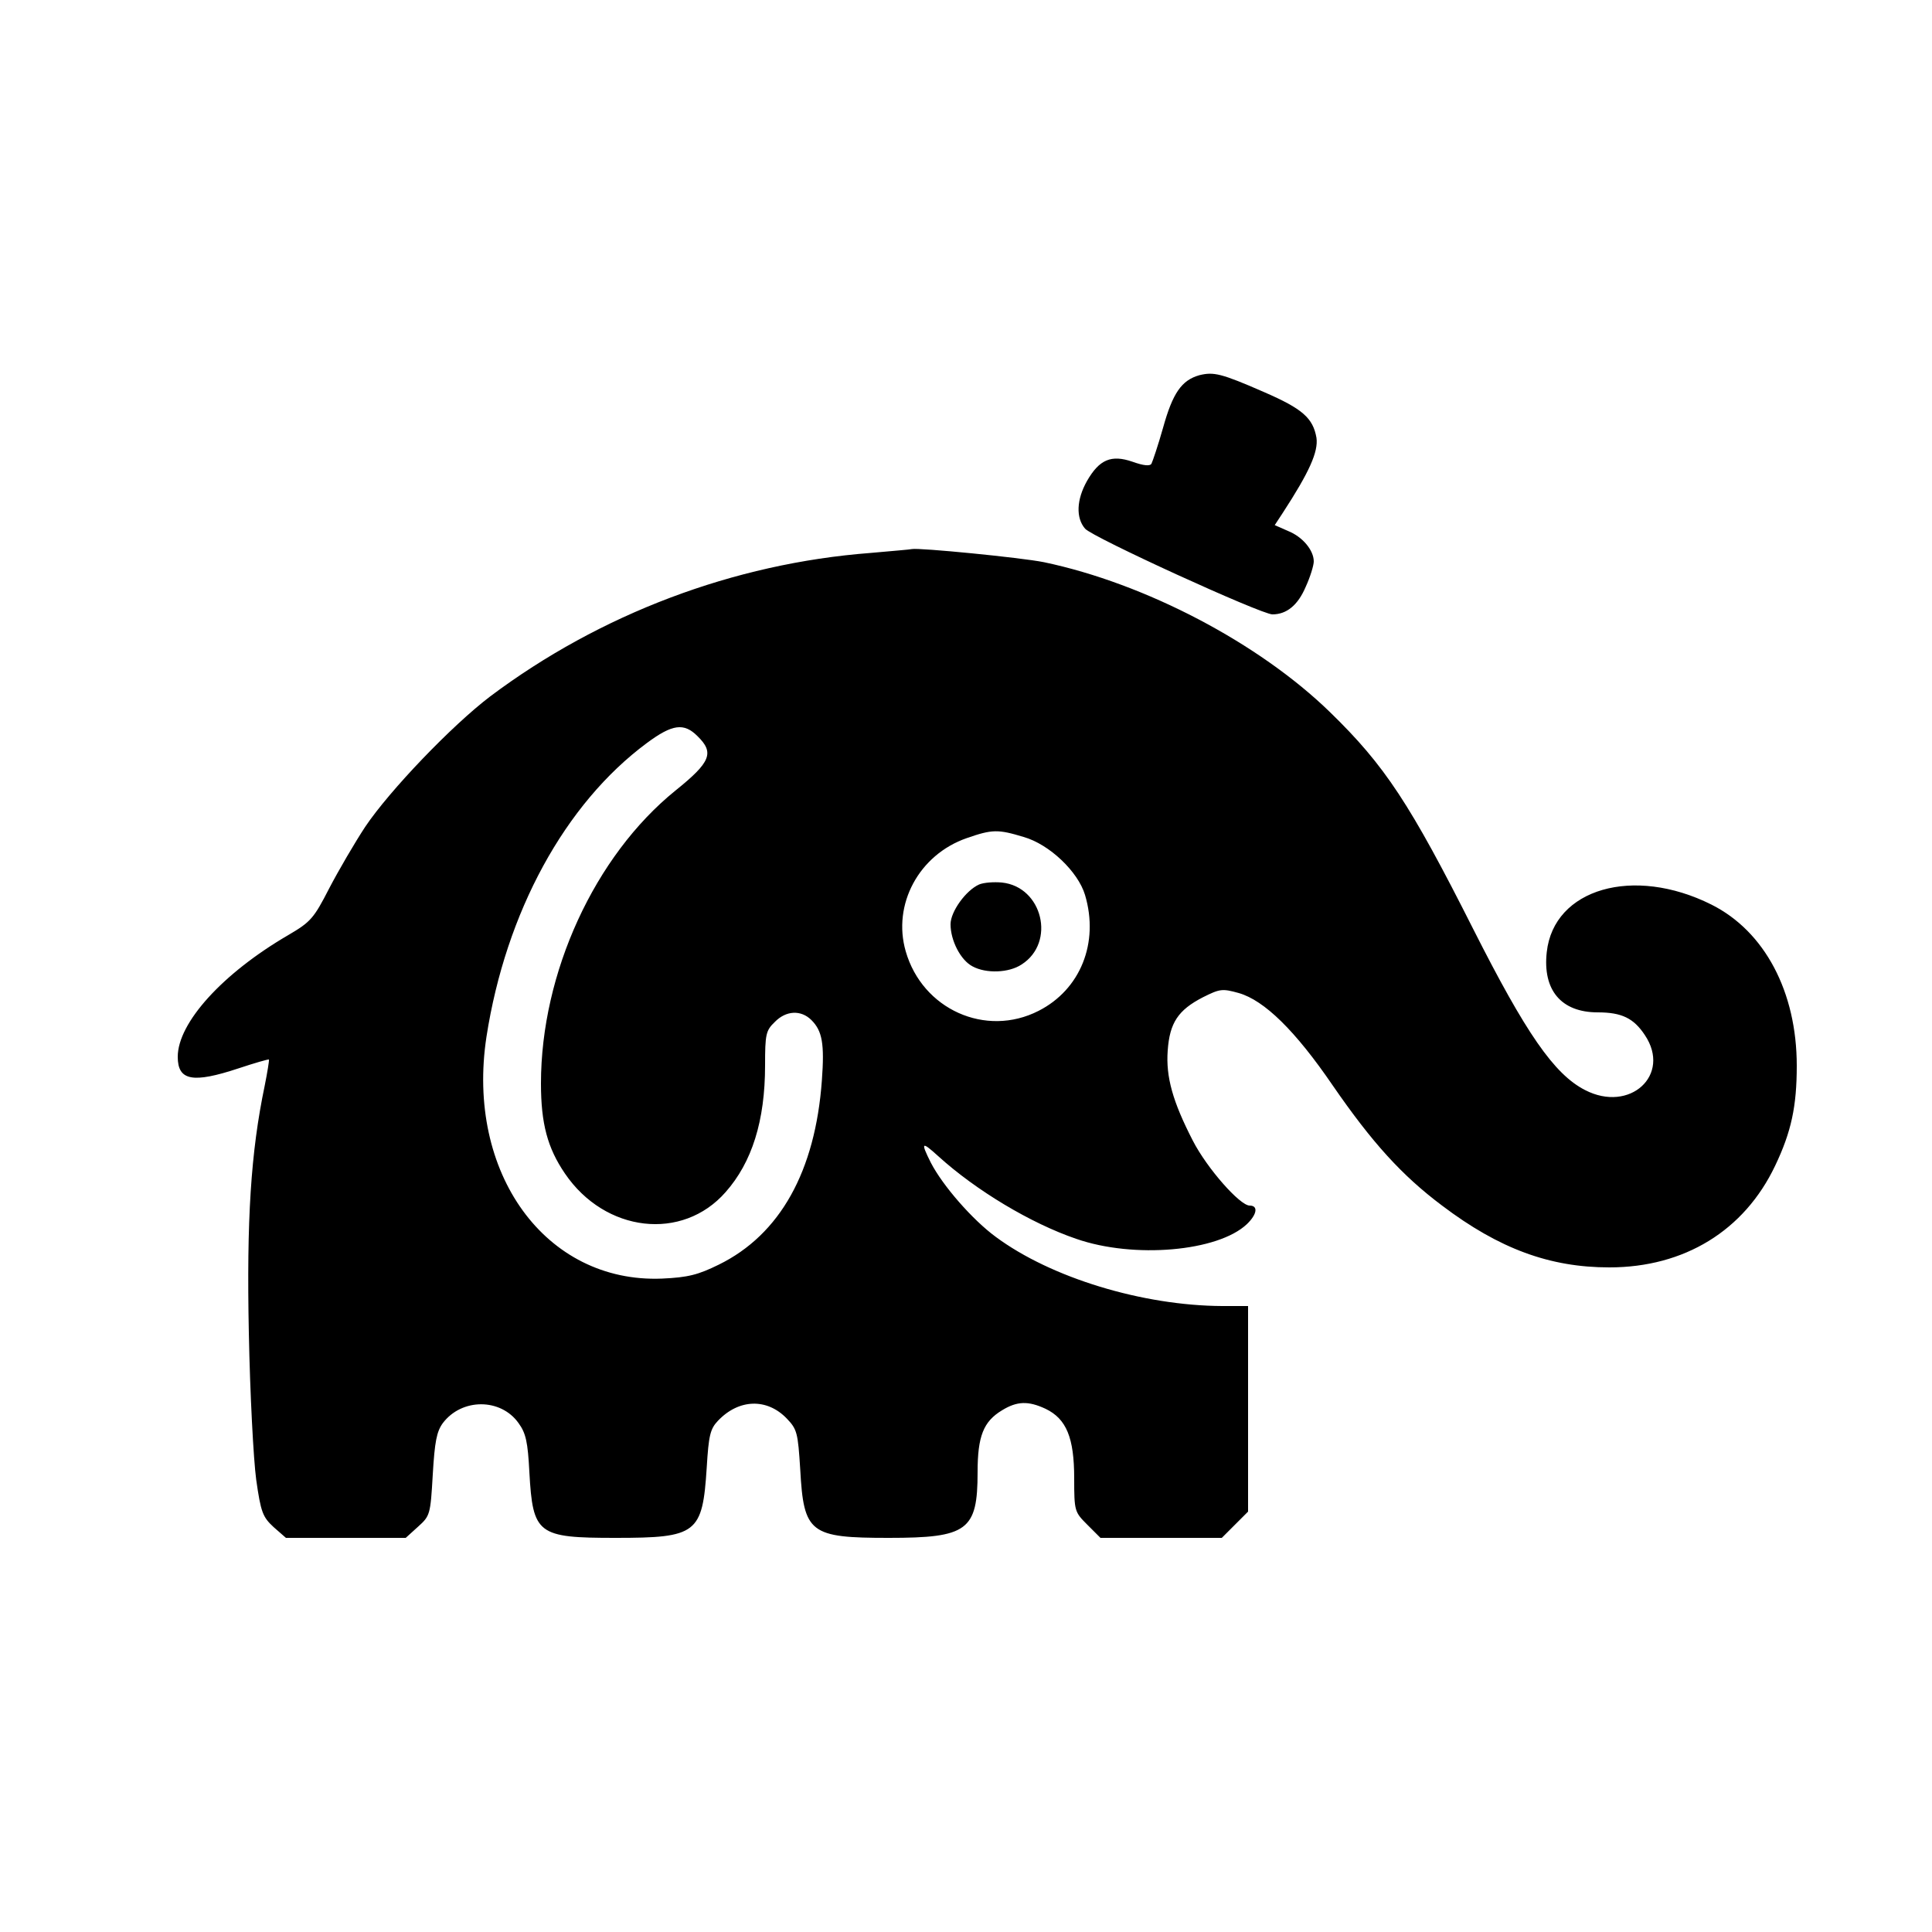 <svg version="1.0" xmlns="http://www.w3.org/2000/svg" width="666.667" height="666.667" viewBox="0 0 500 500">
  <path d="M310.4 97.1c-4.6 1.3-6.9 4.6-9.4 13.6-1.3 4.6-2.7 8.7-3 9.3-.4.7-2.1.5-4.9-.5-5.5-1.9-8.6-.6-11.8 5-2.7 4.8-2.9 9.5-.5 12.3 1.8 2.2 45.6 22.2 48.5 22.2 3.7 0 6.6-2.4 8.6-7.1 1.2-2.6 2.1-5.6 2.1-6.6 0-2.9-2.9-6.4-6.7-7.9l-3.4-1.5 2.1-3.2c6.9-10.6 9.2-15.8 8.7-19.4-.9-5.1-3.6-7.5-13.5-11.8-11.2-4.9-13.1-5.3-16.8-4.4zM225.3 143.1c-35.4 2.7-70 15.8-98.4 37.1-9.9 7.5-26.1 24.4-32.4 33.8-2.7 4.1-6.9 11.3-9.3 15.9-4 7.8-4.8 8.7-10.6 12.1-17 9.9-28.6 22.7-28.6 31.5 0 6.2 3.9 6.9 15.7 3 4.2-1.4 7.7-2.4 7.9-2.3.1.2-.4 3.3-1.1 6.8-3.6 17.2-4.7 34.7-4.1 64 .3 15.7 1.2 32.7 1.9 37.9 1.2 8.5 1.7 9.7 4.5 12.3L74 398h31l3.2-2.9c3.1-2.8 3.2-3.1 3.8-13.5.5-8.5 1-11.1 2.6-13.3 4.9-6.5 15-6.5 19.6 0 1.9 2.6 2.4 4.9 2.8 12.7.9 16.1 2.1 17 22.3 17 21.1 0 22.5-1.1 23.6-18.2.5-8.3.9-10 2.9-12.1 5.4-5.7 12.7-5.9 17.8-.6 2.7 2.8 2.9 3.7 3.5 13.2.9 16.5 2.5 17.7 22.9 17.7s23-1.9 23-17c0-9.3 1.5-13.1 6.3-16 3.9-2.4 6.8-2.5 11.3-.4 5.4 2.6 7.4 7.5 7.4 18 0 8.5.1 8.7 3.4 12l3.4 3.4h31.4l3.4-3.4 3.4-3.4V338h-6.7c-20.6-.1-44.3-7.3-58.6-17.9-6-4.4-13.7-13.2-16.8-19.2-2.7-5.4-2.4-5.6 1.9-1.7 9.8 8.9 24 17.4 35.7 21.4 14.9 5.2 36.7 3.3 44.2-3.8 2.6-2.5 3-4.8.7-4.8-2.5 0-11-9.6-14.7-16.8-5.2-10.1-7-16.5-6.5-23.3.5-7.2 2.7-10.5 9.1-13.8 4.4-2.2 5-2.3 9.3-1.1 6.6 1.9 14.6 9.7 24.3 23.9 10.2 14.8 17.9 23.3 28.3 31.1 14.8 11.2 27.9 16 43.3 16 19.4 0 34.9-9.5 42.9-26.3 4.2-8.8 5.6-15.4 5.6-25.9 0-19.1-8.3-34.8-22.1-41.7-20.2-10.1-40.8-4.1-42.6 12.3-1.1 9.8 3.7 15.6 13.2 15.6 6.2 0 9.3 1.5 12.2 5.9 6.9 10.3-3.9 20.2-15.5 14.2-8-4.1-15.3-14.7-28.9-41.6-16.4-32.5-22.9-42.4-37.1-56.2-18.4-17.9-47.8-33.3-74-38.8-5.9-1.2-32.5-3.8-34.2-3.4-.3.1-5.1.5-10.7 1zm-44.8 47.4c4.4 4.3 3.5 6.7-5.7 14.1-20.9 16.9-34.8 47.2-34.8 75.8 0 10.4 1.7 16.7 6.2 23.3 10.4 15.3 30.4 17.6 41.6 4.8 6.8-7.7 10.2-18.4 10.2-32.8 0-8 .2-9 2.5-11.2 2.9-3 6.8-3.2 9.5-.5 2.8 2.8 3.4 6.1 2.7 15.6-1.7 23.5-10.8 39.9-26.7 47.7-5.3 2.6-7.9 3.3-14.7 3.6-30.1 1.2-50.8-27.3-45.4-62.6 5-32.2 20.3-60.3 41.5-76 6.6-4.9 9.6-5.3 13.1-1.8zm84.4 26.1c6.7 1.9 14.1 9 15.9 15 3.7 12.4-1.2 24.5-12 30-13.7 7-30.1-.4-34.4-15.4-3.5-12.1 3.4-25 15.8-29.3 6.6-2.3 8.1-2.3 14.7-.3z"/>
  <path d="M253.4 228.9c-3.4 1.5-7.4 7-7.4 10.3 0 4.2 2.6 9.3 5.7 10.9 3.5 1.9 9.4 1.7 12.7-.5 8.9-5.7 5.4-20.1-5.1-21.2-2.1-.2-4.7 0-5.9.5z"/>
</svg>
